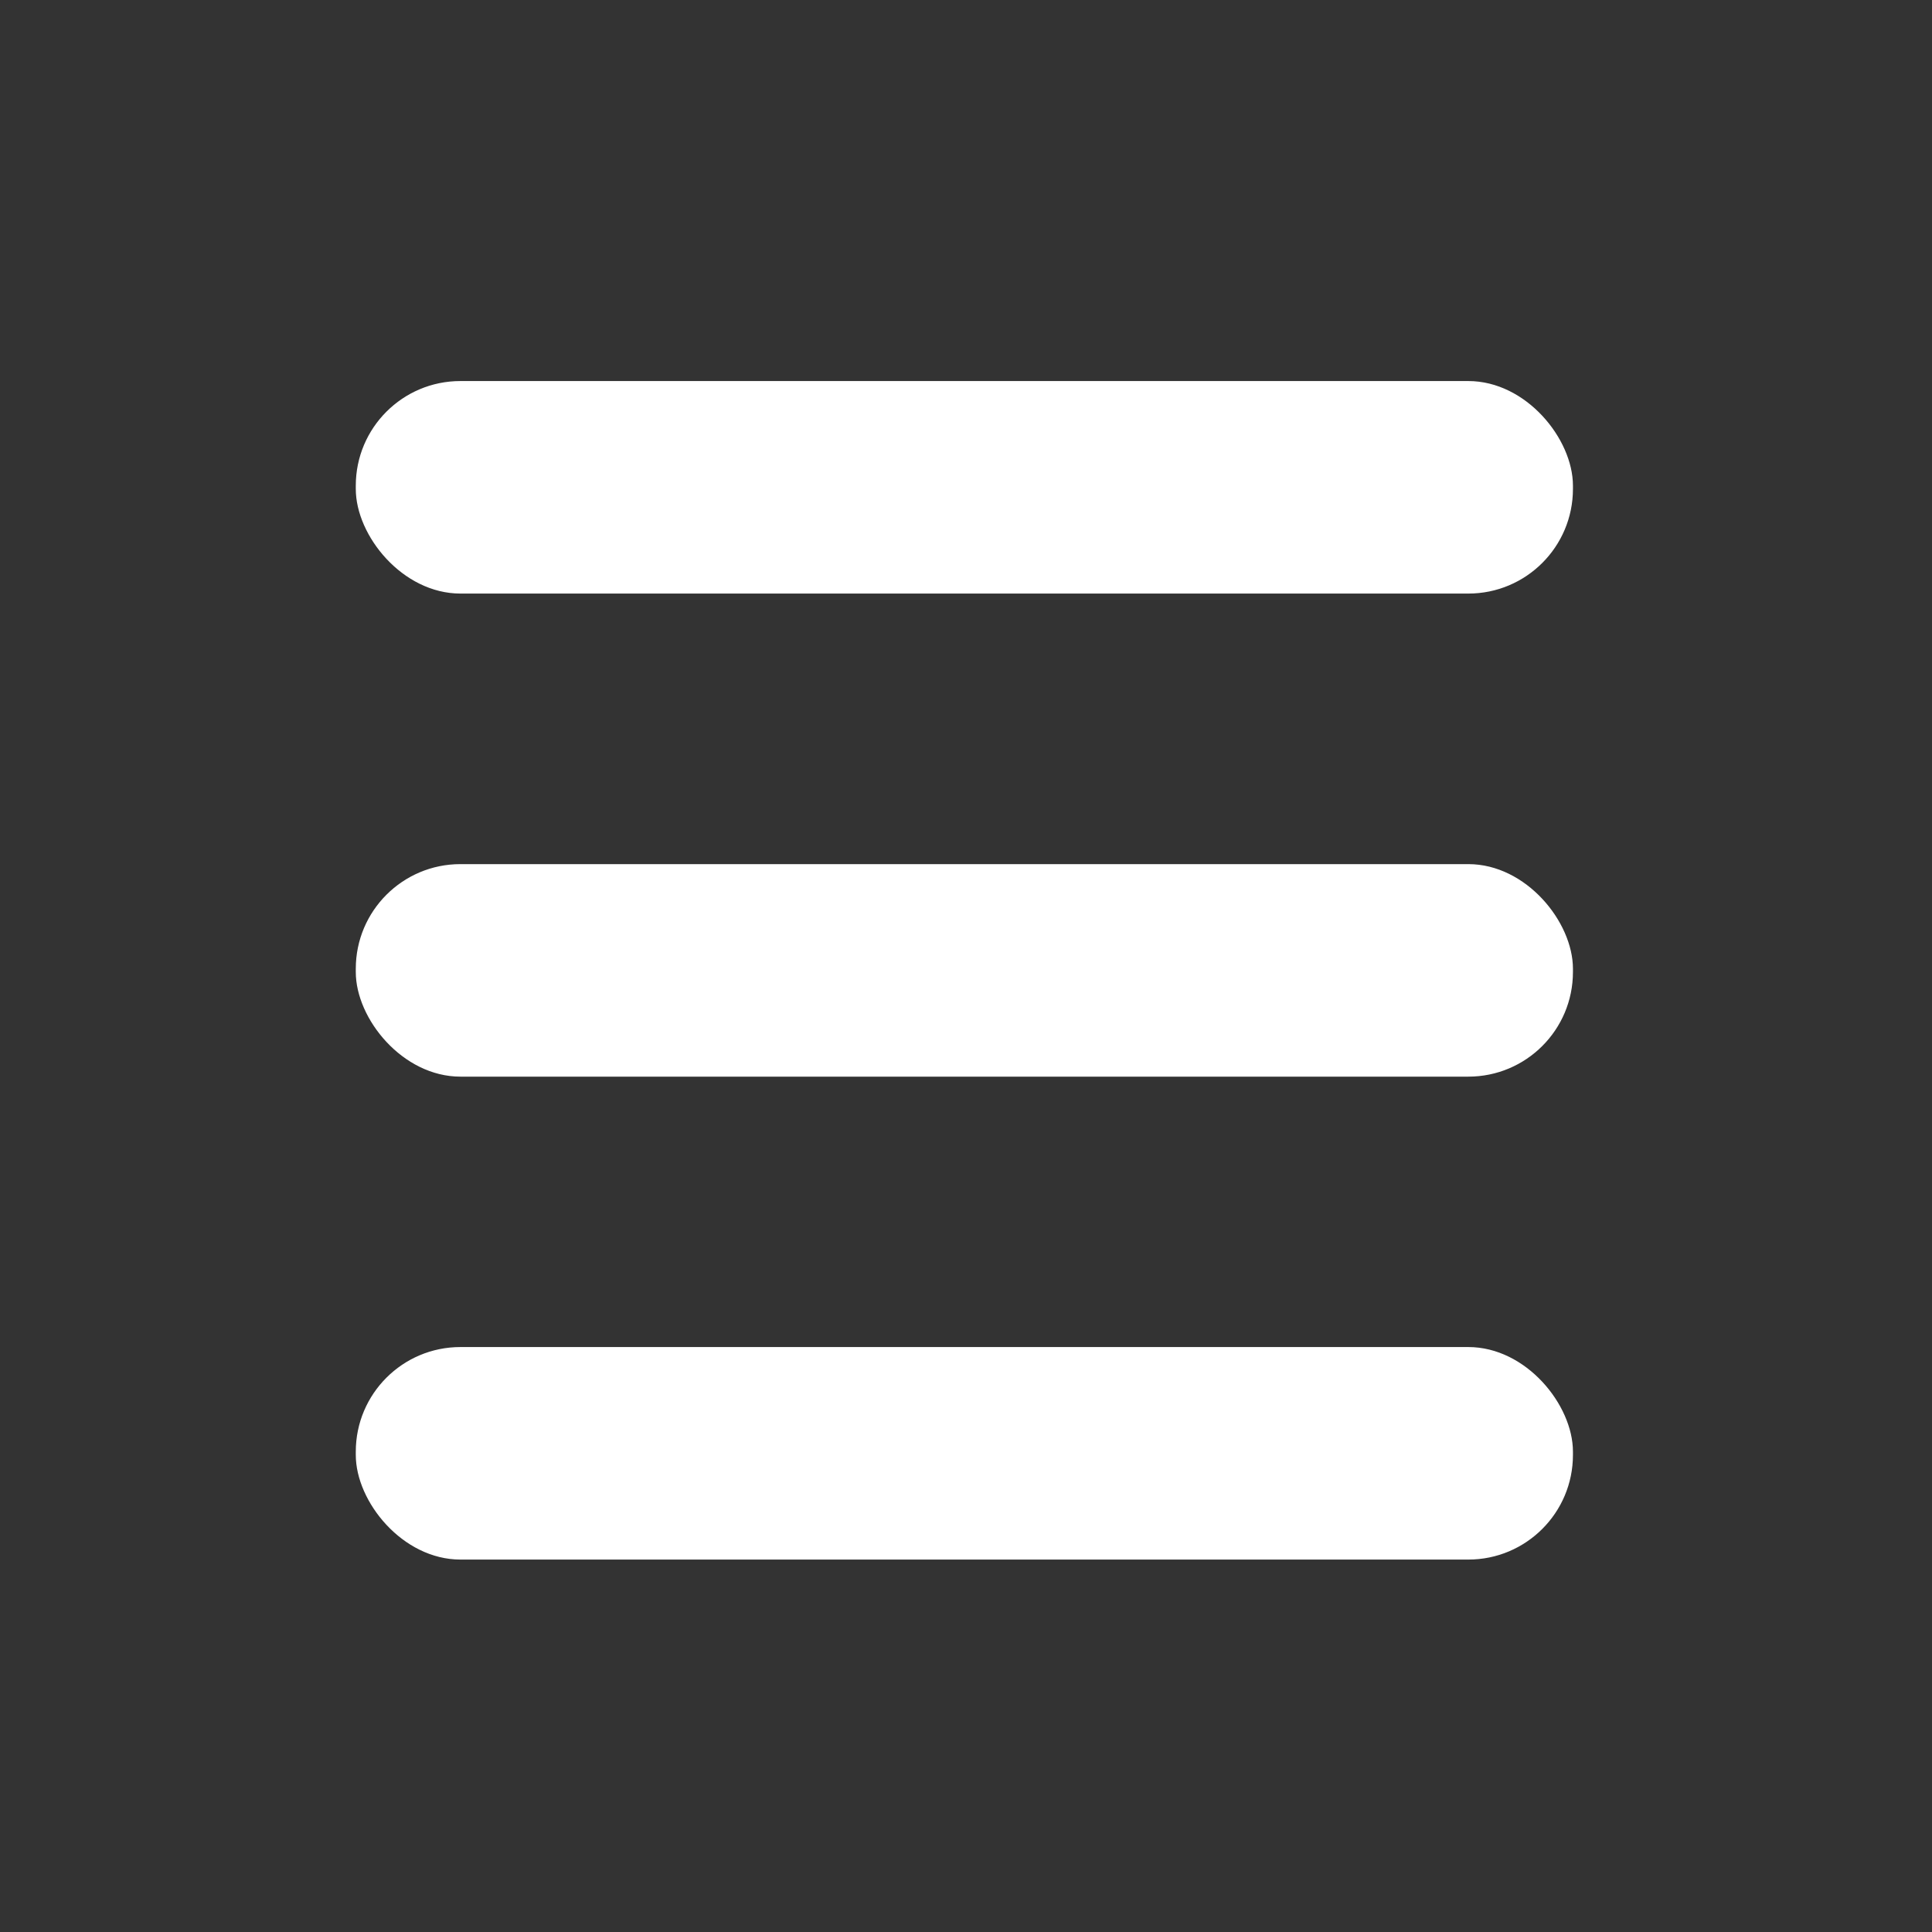 <svg height="26" viewBox="0 0 26 26" width="26" xmlns="http://www.w3.org/2000/svg"><rect x="0" y="0" width="26" height="26" fill="#333333" stroke="none"/><g fill="#fff" fill-rule="evenodd"><rect height="2.86" rx="1.408" width="16.38" x="4.788" y="5.128"/><rect height="2.86" rx="1.408" width="16.38" x="4.788" y="11.629"/><rect height="2.86" rx="1.408" width="16.38" x="4.788" y="18.128"/></g></svg>